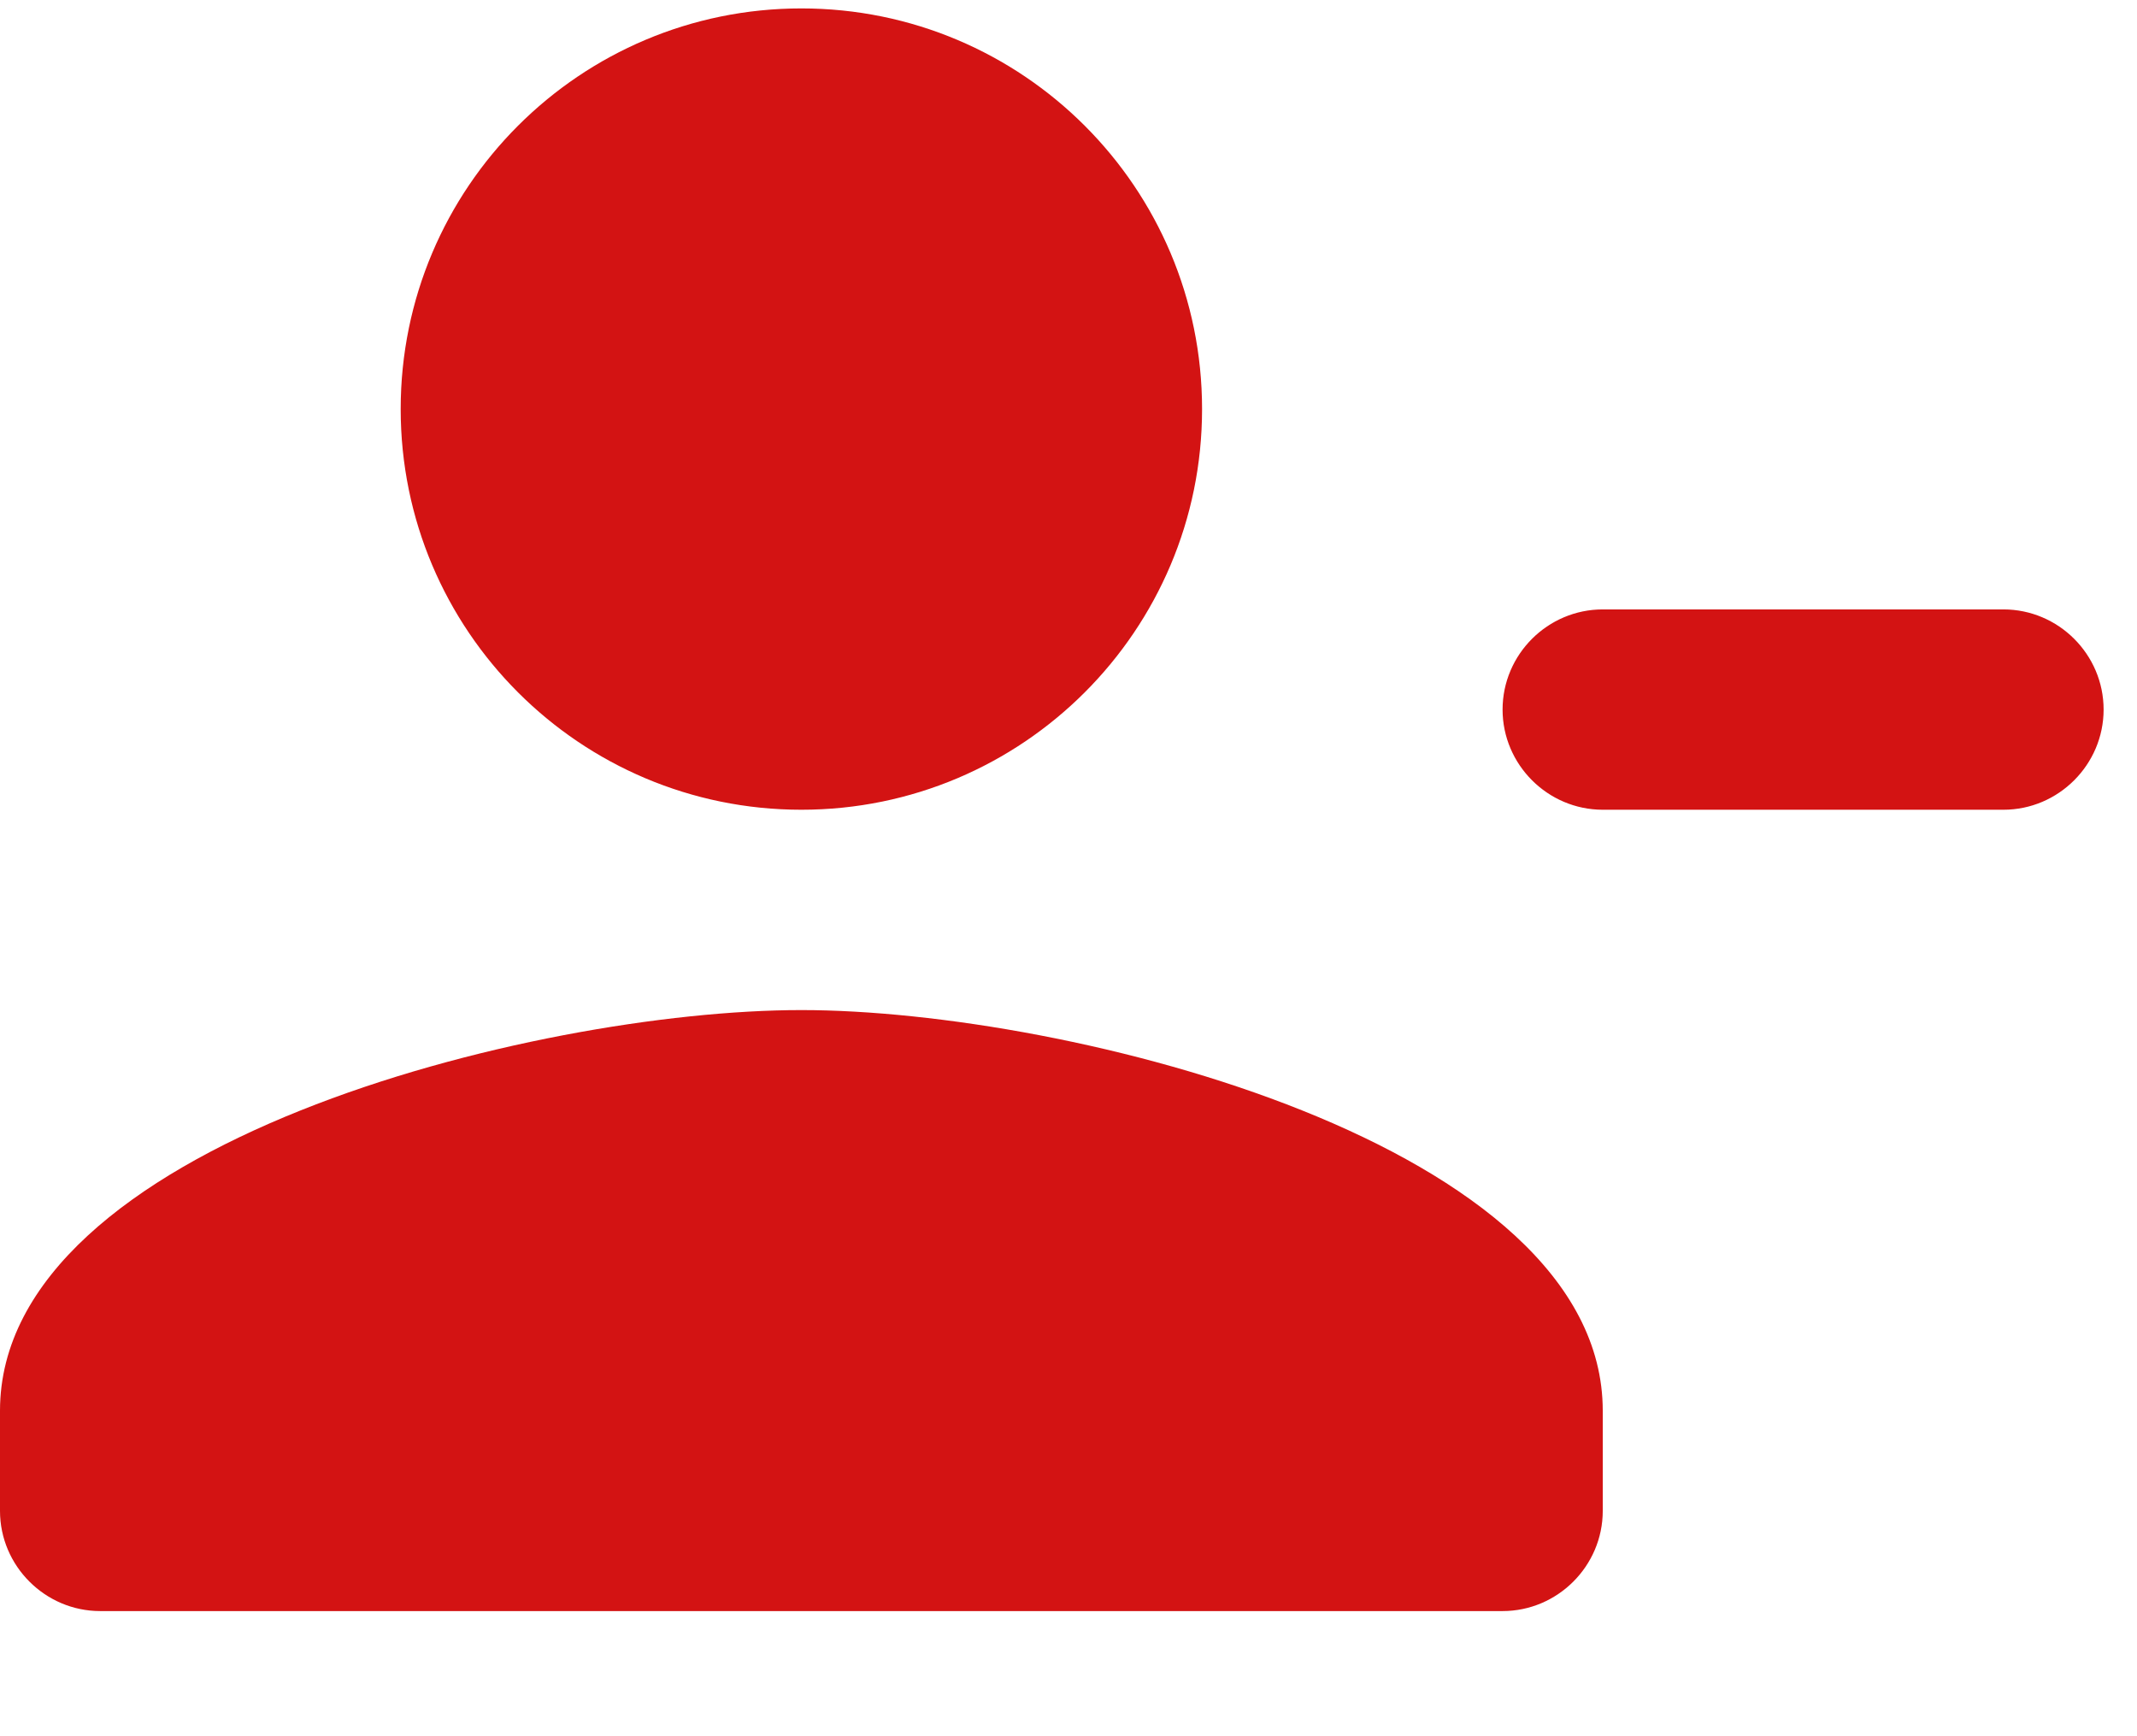 <svg width="16" height="13" viewBox="0 0 16 13" fill="none" xmlns="http://www.w3.org/2000/svg">
<path fill-rule="evenodd" clip-rule="evenodd" d="M9 3.063C9 1.405 7.657 0.063 6 0.063C4.343 0.063 3 1.405 3 3.063C3 4.72 4.343 6.063 6 6.063C7.657 6.063 9 4.72 9 3.063ZM0 10.563V11.313C0 11.725 0.338 12.063 0.75 12.063H11.25C11.662 12.063 12 11.725 12 11.313V10.563C12 8.568 8.002 7.563 6 7.563C3.998 7.563 0 8.568 0 10.563ZM15 4.563H12C11.588 4.563 11.25 4.9 11.25 5.313C11.25 5.725 11.588 6.063 12 6.063H15C15.412 6.063 15.75 5.725 15.75 5.313C15.75 4.9 15.412 4.563 15 4.563Z" fill="#D31313"/>
</svg>
